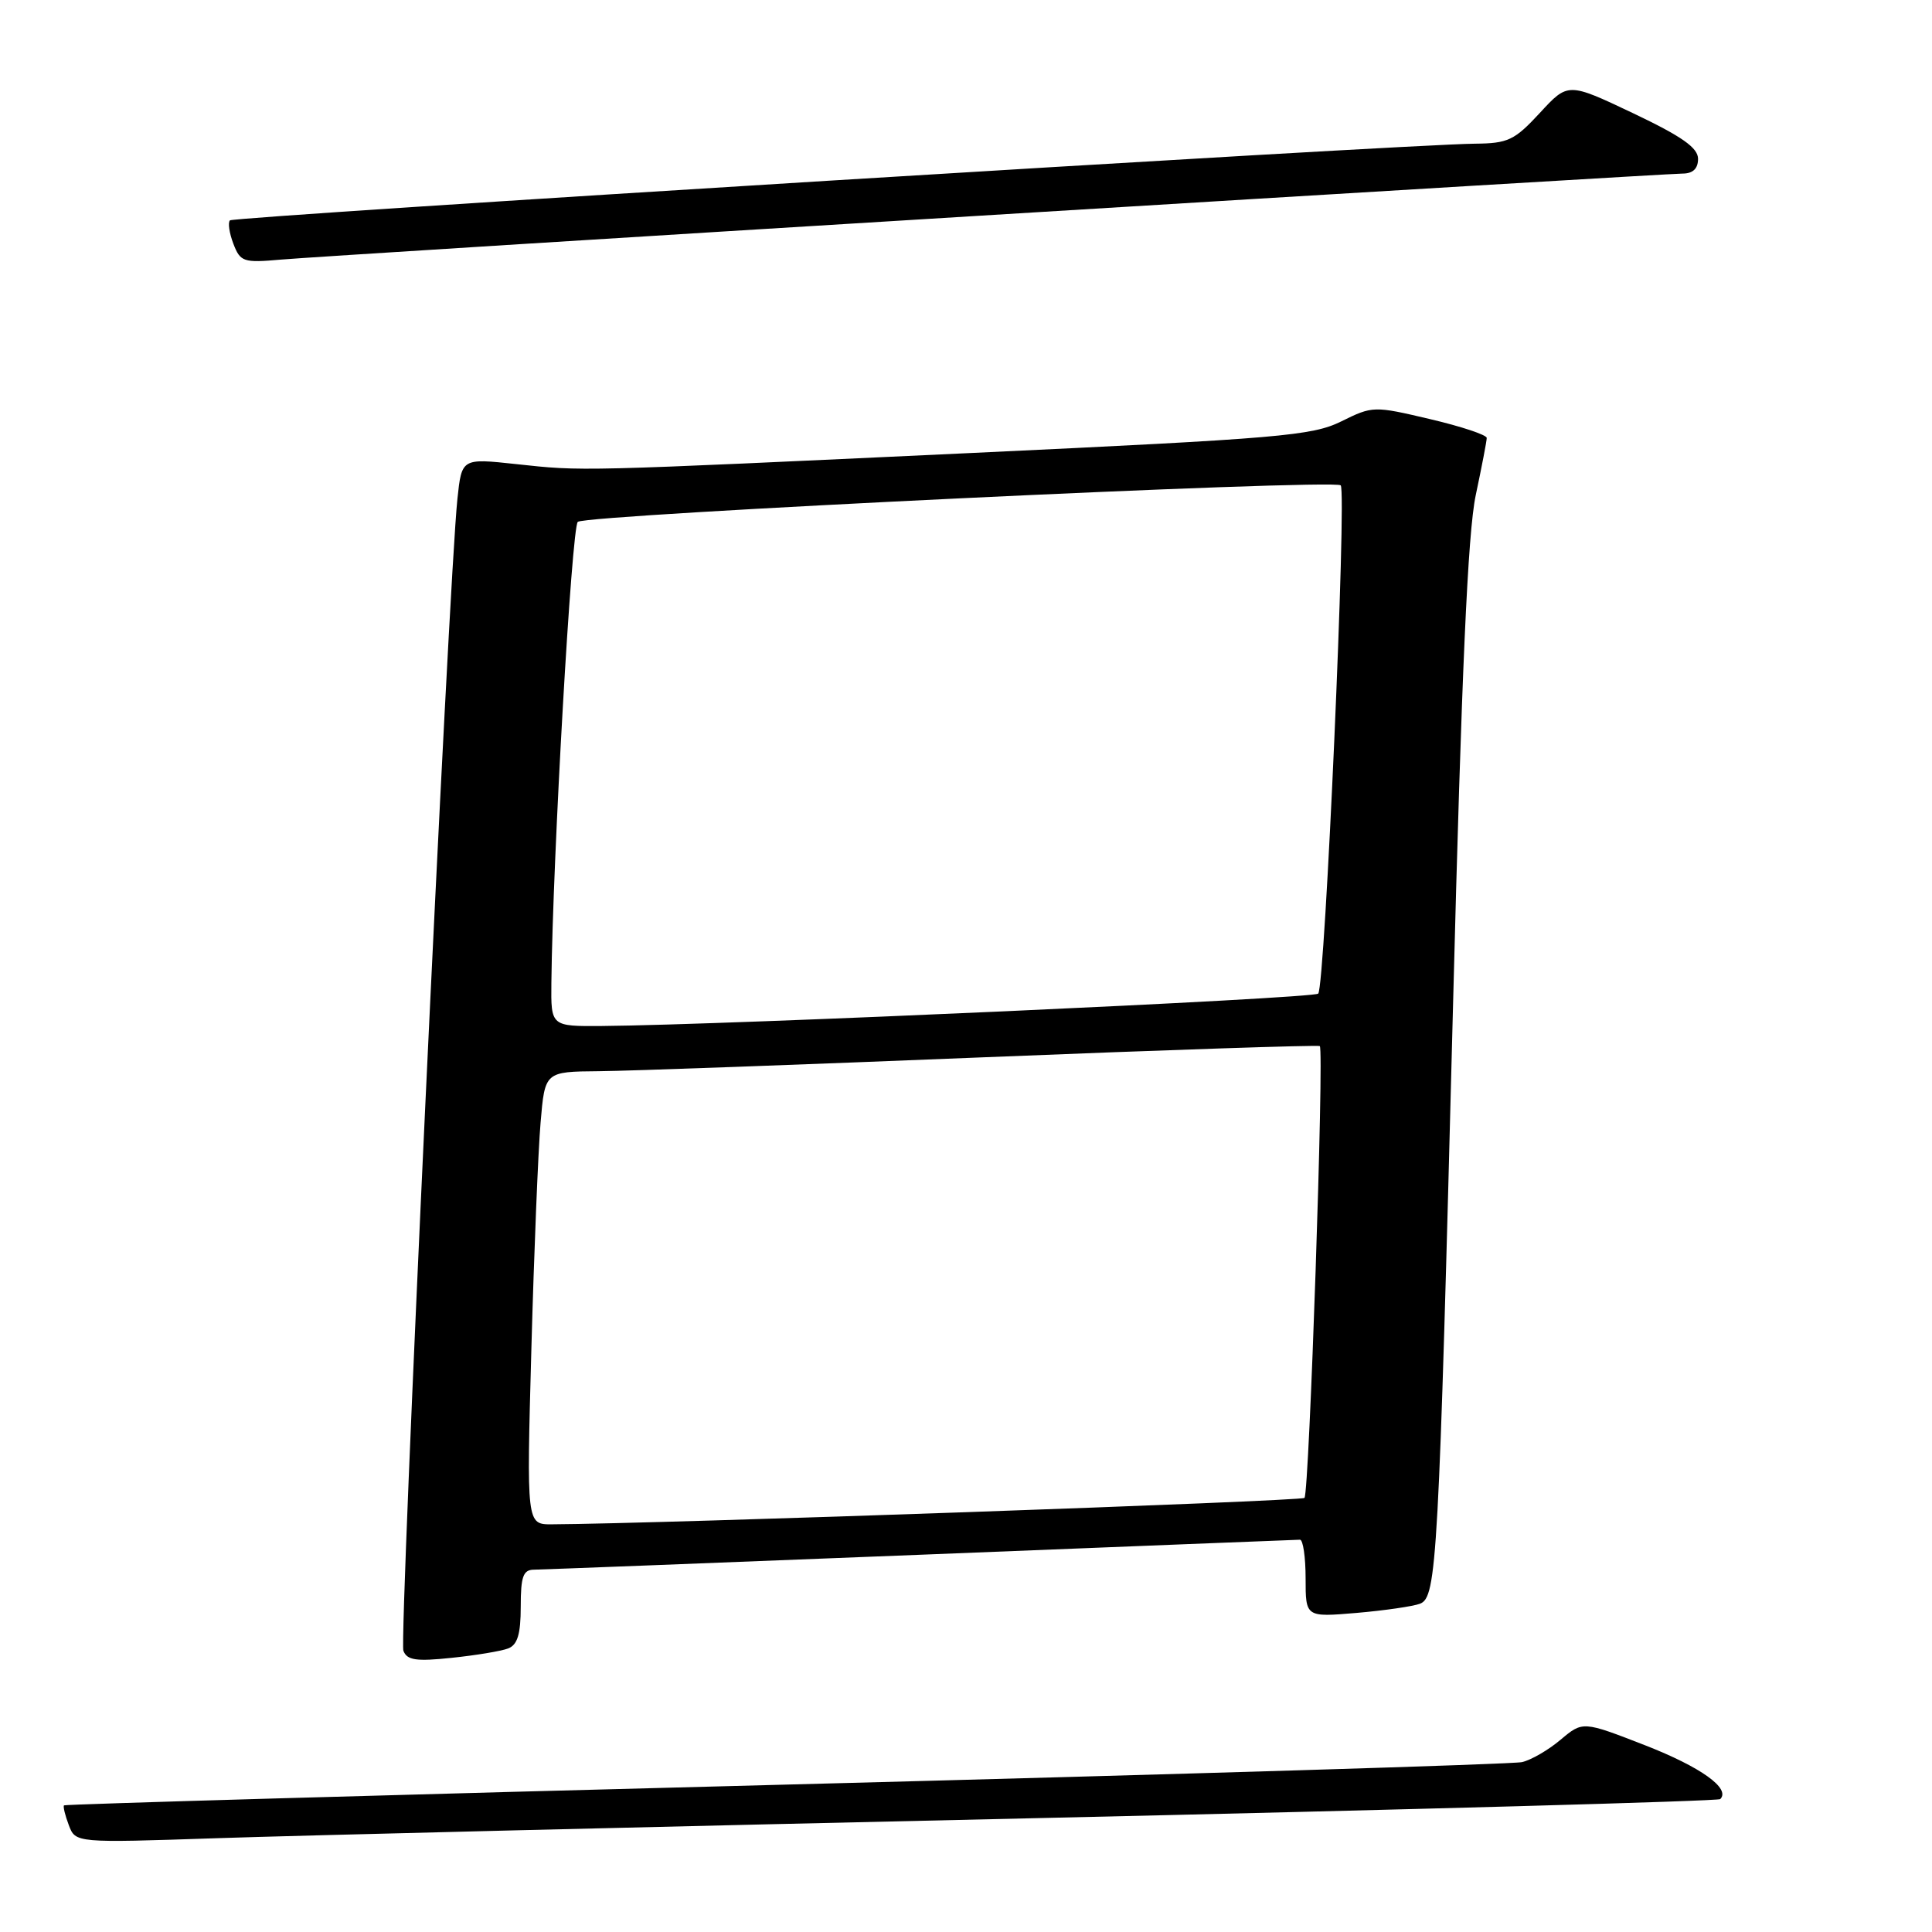 <?xml version="1.0" encoding="UTF-8" standalone="no"?>
<!DOCTYPE svg PUBLIC "-//W3C//DTD SVG 1.1//EN" "http://www.w3.org/Graphics/SVG/1.1/DTD/svg11.dtd" >
<svg xmlns="http://www.w3.org/2000/svg" xmlns:xlink="http://www.w3.org/1999/xlink" version="1.1" viewBox="0 0 256 256">
 <g >
 <path fill="currentColor"
d=" M 137.48 240.91 C 186.96 239.79 227.67 238.66 227.94 238.39 C 229.35 236.99 225.38 234.15 218.01 231.27 C 209.73 228.05 209.73 228.05 206.79 230.52 C 205.17 231.89 202.87 233.22 201.67 233.49 C 200.48 233.77 156.57 235.10 104.11 236.47 C 51.64 237.83 8.61 239.07 8.48 239.22 C 8.34 239.38 8.63 240.56 9.12 241.85 C 10.01 244.20 10.01 244.20 28.76 243.57 C 39.06 243.22 87.99 242.02 137.48 240.91 Z  M 67.33 218.43 C 68.57 217.95 69.00 216.54 69.00 212.89 C 69.00 208.90 69.32 208.00 70.75 207.99 C 71.71 207.98 94.77 207.09 122.00 206.01 C 149.23 204.92 171.84 204.03 172.25 204.02 C 172.66 204.01 173.00 206.32 173.00 209.15 C 173.00 214.29 173.00 214.29 179.75 213.72 C 183.46 213.40 187.25 212.85 188.16 212.50 C 190.39 211.64 190.64 206.92 192.54 133.00 C 193.67 89.00 194.49 70.63 195.54 65.63 C 196.34 61.85 197.00 58.43 197.00 58.03 C 197.00 57.63 193.61 56.50 189.47 55.53 C 182.04 53.78 181.89 53.78 177.72 55.84 C 173.87 57.74 169.65 58.10 129.00 60.01 C 75.88 62.49 77.35 62.46 68.34 61.49 C 61.18 60.72 61.18 60.72 60.61 66.11 C 59.45 77.04 52.87 217.23 53.45 218.73 C 53.93 219.99 55.14 220.17 59.86 219.67 C 63.05 219.34 66.42 218.78 67.33 218.43 Z  M 131.69 28.47 C 180.74 25.46 221.80 23.00 222.94 23.00 C 224.32 23.00 225.00 22.35 225.00 21.05 C 225.00 19.58 222.87 18.08 216.39 15.00 C 207.77 10.91 207.77 10.91 204.04 14.96 C 200.67 18.60 199.83 19.00 195.40 19.04 C 186.13 19.12 30.99 28.68 30.47 29.20 C 30.18 29.49 30.38 30.88 30.92 32.29 C 31.84 34.70 32.24 34.84 37.20 34.40 C 40.11 34.14 82.63 31.47 131.69 28.47 Z  M 70.41 178.75 C 70.76 165.96 71.31 152.46 71.63 148.75 C 72.20 142.00 72.20 142.00 79.35 141.94 C 83.28 141.91 106.30 141.07 130.50 140.09 C 154.70 139.11 174.67 138.45 174.88 138.61 C 175.47 139.10 173.48 197.85 172.85 198.48 C 172.41 198.92 87.27 201.91 73.13 201.98 C 69.77 202.00 69.77 202.00 70.41 178.75 Z  M 73.06 130.25 C 73.24 113.68 75.75 69.86 76.56 69.15 C 77.66 68.17 176.77 63.43 177.65 64.31 C 178.47 65.13 175.57 130.77 174.67 131.66 C 174.02 132.31 96.26 135.82 79.75 135.95 C 73.00 136.00 73.00 136.00 73.06 130.25 Z "/>
</g>
</svg>
